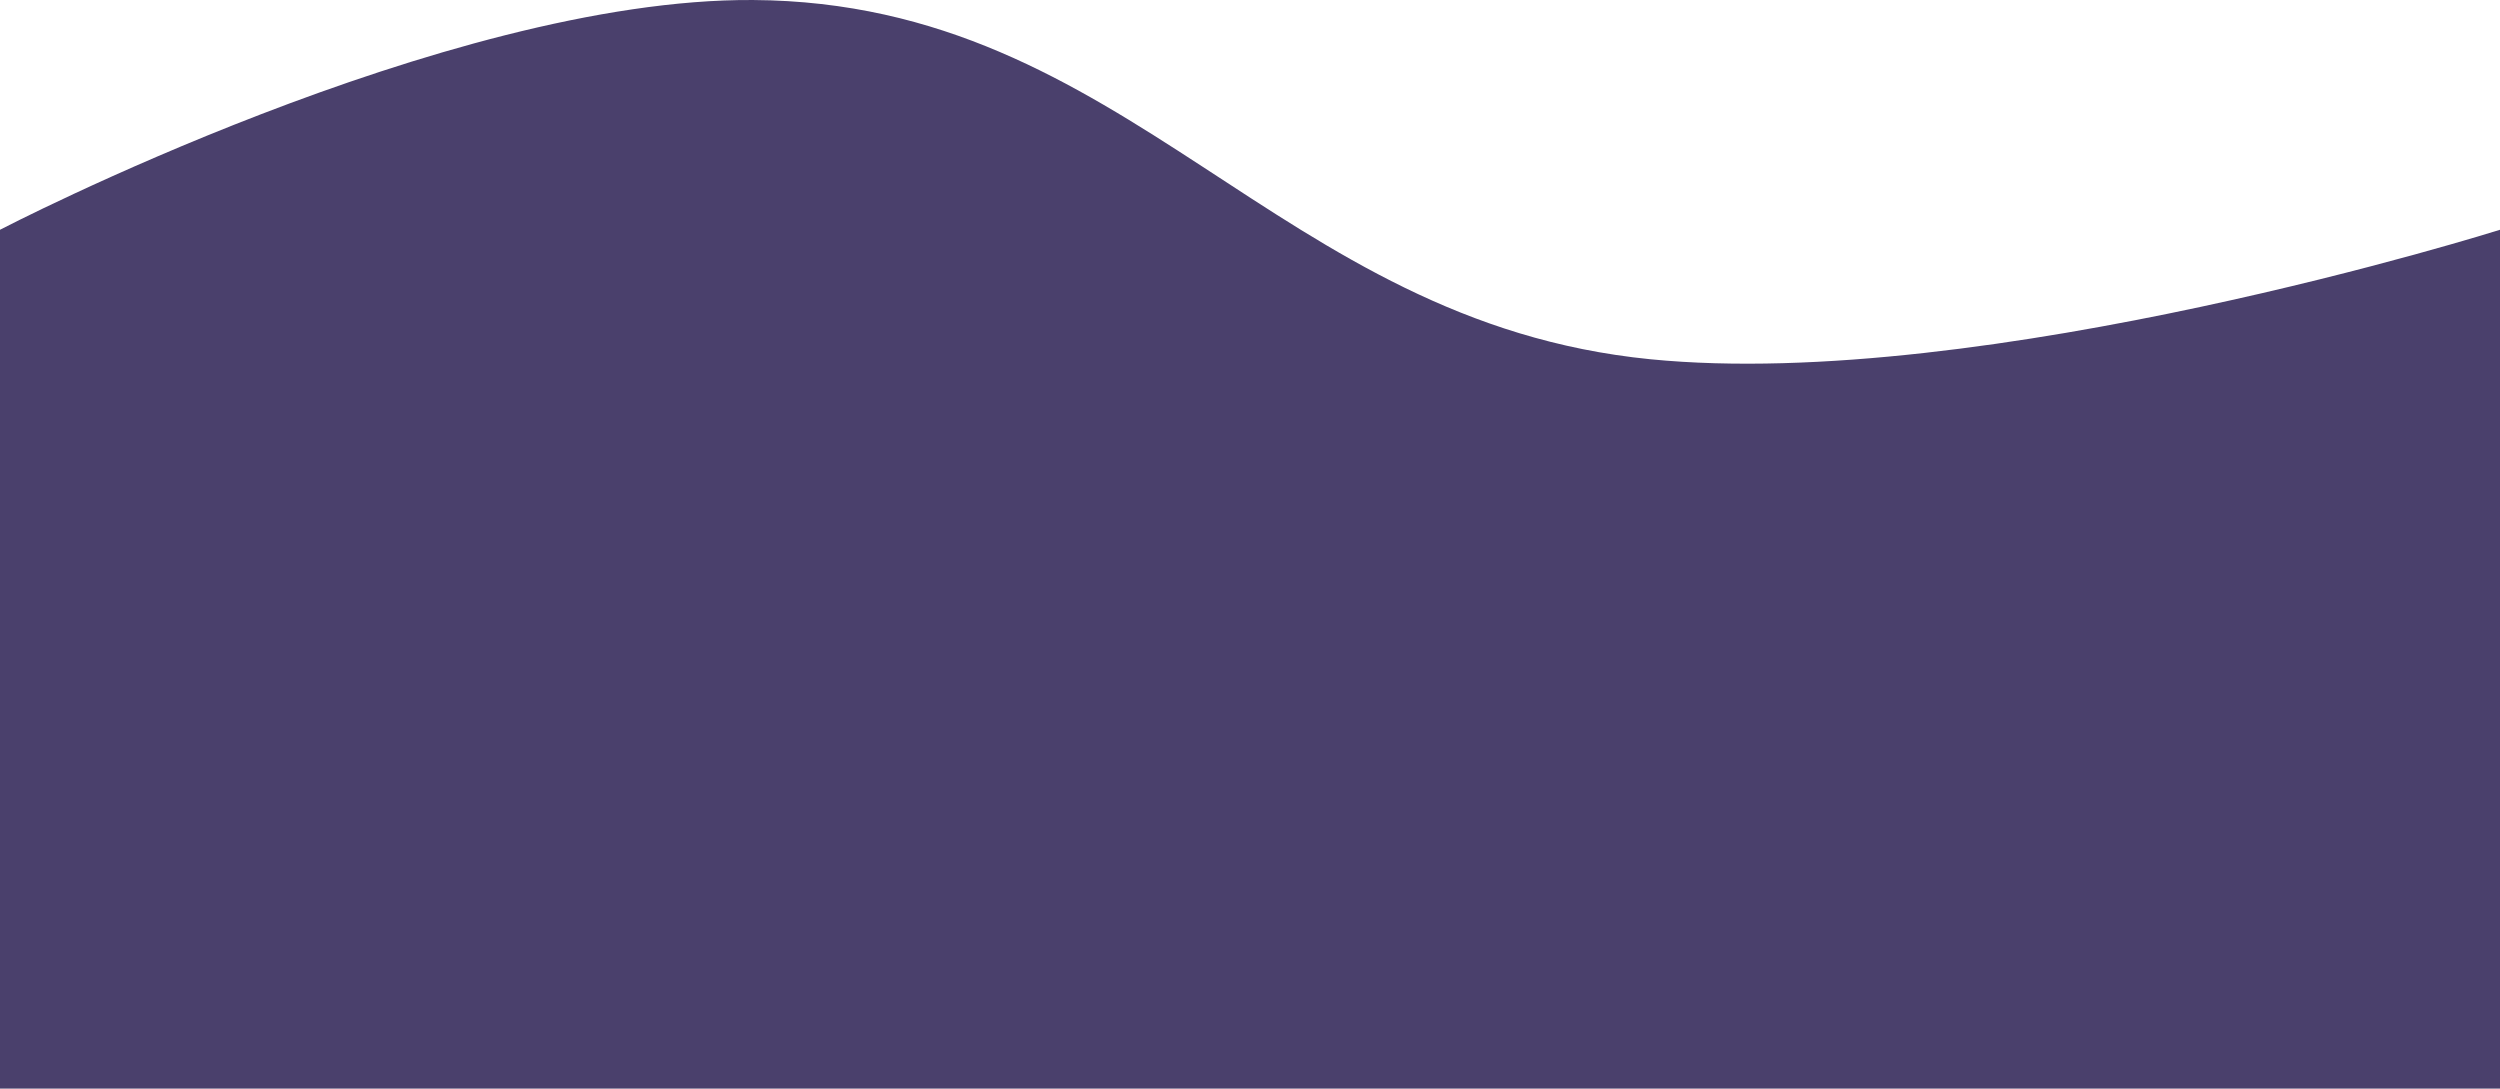<?xml version="1.0" encoding="UTF-8" standalone="no"?>
<svg
   width="685.5"
   height="298.503"
   viewBox="0 0 685.5 298.503"
   fill="none"
   version="1.1"
   id="svg10"
   sodipodi:docname="Vector 3.svg"
   inkscape:version="1.1 (c68e22c387, 2021-05-23)"
   xmlns:inkscape="http://www.inkscape.org/namespaces/inkscape"
   xmlns:sodipodi="http://sodipodi.sourceforge.net/DTD/sodipodi-0.dtd"
   xmlns="http://www.w3.org/2000/svg"
   xmlns:svg="http://www.w3.org/2000/svg">
  <defs
     id="defs14">
    <clipPath
       clipPathUnits="userSpaceOnUse"
       id="clipPath1780">
      <g
         inkscape:label="Clip"
         id="use1782">
        <path
           d="M 1,0.5 V 350 c 0,0 121.536,-68.131 206.5,-68.5 103.629,-0.45 142.997,88.119 246,99.5 91.239,10.081 233,-31 233,-31 V 0.5 Z"
           fill="#4a406c"
           id="path2015" />
      </g>
    </clipPath>
  </defs>
  <sodipodi:namedview
     id="namedview12"
     pagecolor="#ffffff"
     bordercolor="#666666"
     borderopacity="1.0"
     inkscape:pageshadow="2"
     inkscape:pageopacity="0.0"
     inkscape:pagecheckerboard="0"
     showgrid="false"
     inkscape:zoom="0.75691412"
     inkscape:cx="341.51827"
     inkscape:cy="106.35288"
     inkscape:window-width="1366"
     inkscape:window-height="705"
     inkscape:window-x="-8"
     inkscape:window-y="-8"
     inkscape:window-maximized="1"
     inkscape:current-layer="svg10" />
  <path
     d="M 0,298.503 H 685.5 V 63.003 c 0,0 -141.407,44.587 -233,35.5 C 349.522,88.287 309.982,0.67 206.5,0.003 122.189,-0.541 0,63.003 0,63.003 Z"
     fill="#4a406c"
     id="path4" />
</svg>
